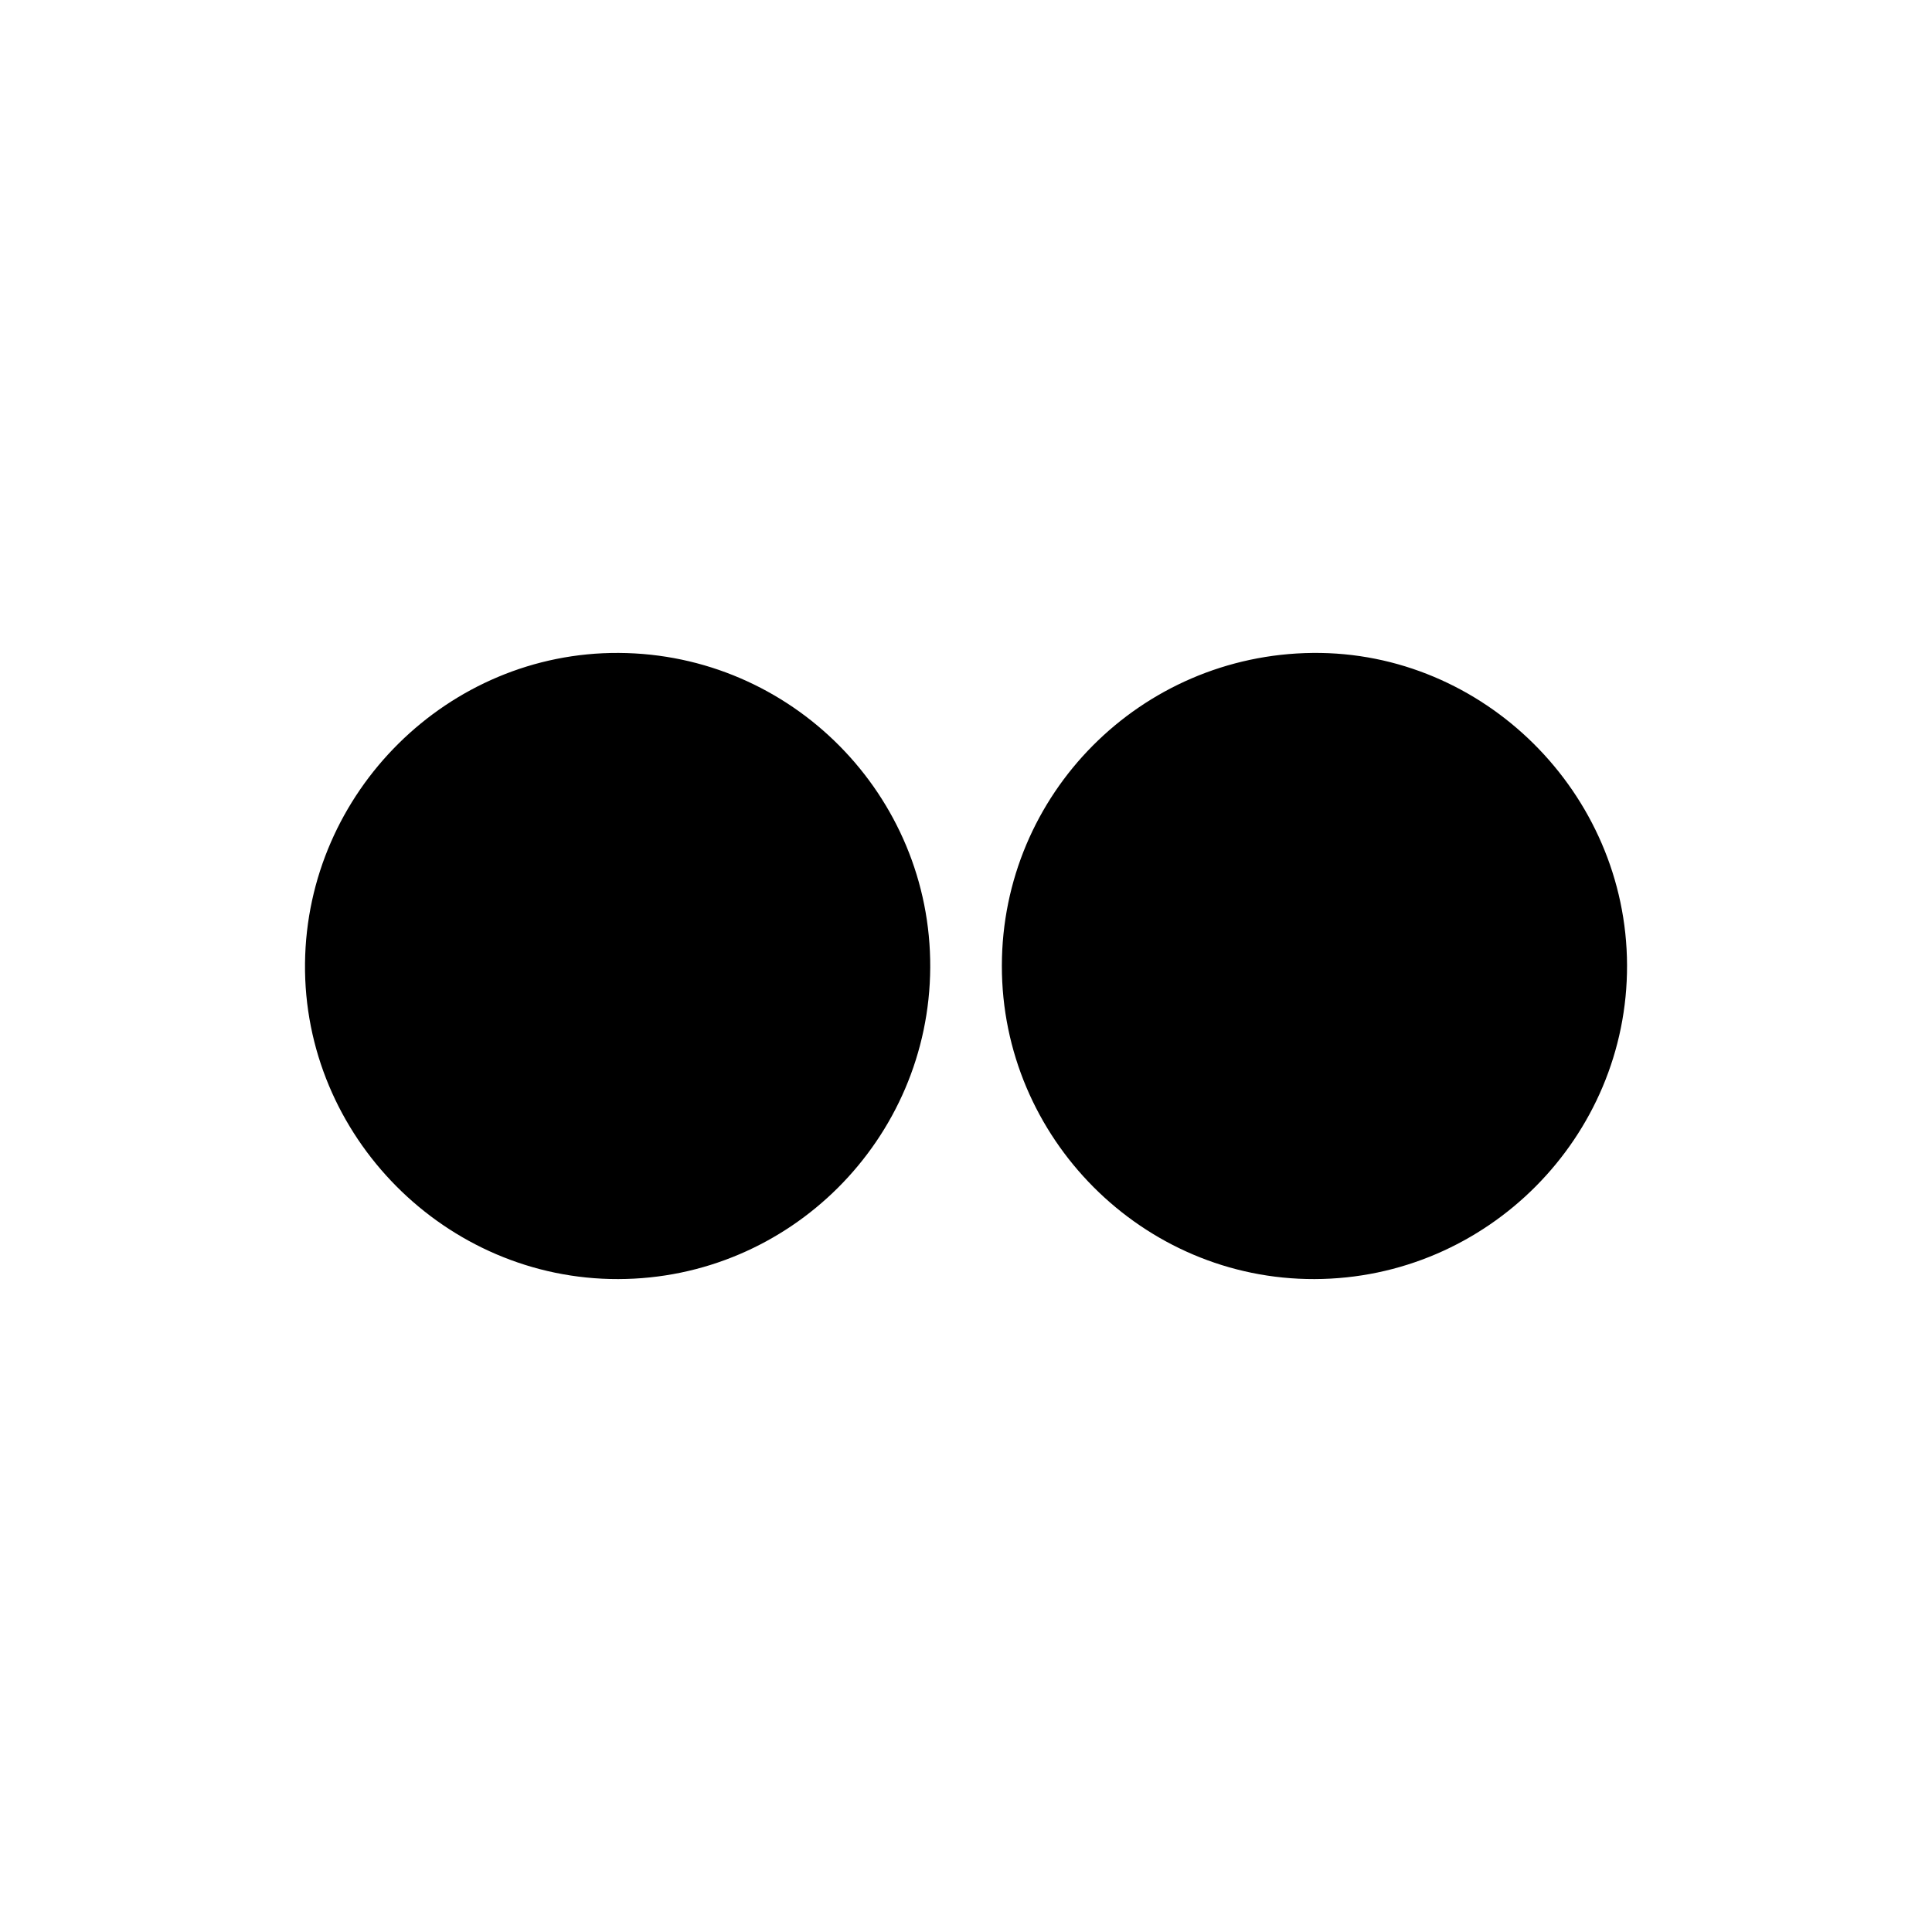 <svg width="64" height="64" version="1.1" viewBox="0 0 64 64" xmlns="http://www.w3.org/2000/svg">
    <title>Flickr</title>
    <path d="m20.494 21.629c-5.648-0.029-10.328 4.604-10.39 10.278-0.062 5.722 4.657 10.48 10.378 10.464 5.676-0.013 10.302-4.633 10.333-10.32 0.03-5.711-4.602-10.392-10.32-10.422zm22.988 0c-5.7 0.061-10.288 4.676-10.294 10.361-0.008 5.711 4.667 10.398 10.358 10.381 5.711-0.015 10.371-4.7 10.352-10.4-0.019-5.703-4.753-10.401-10.416-10.342z"/>
</svg>
